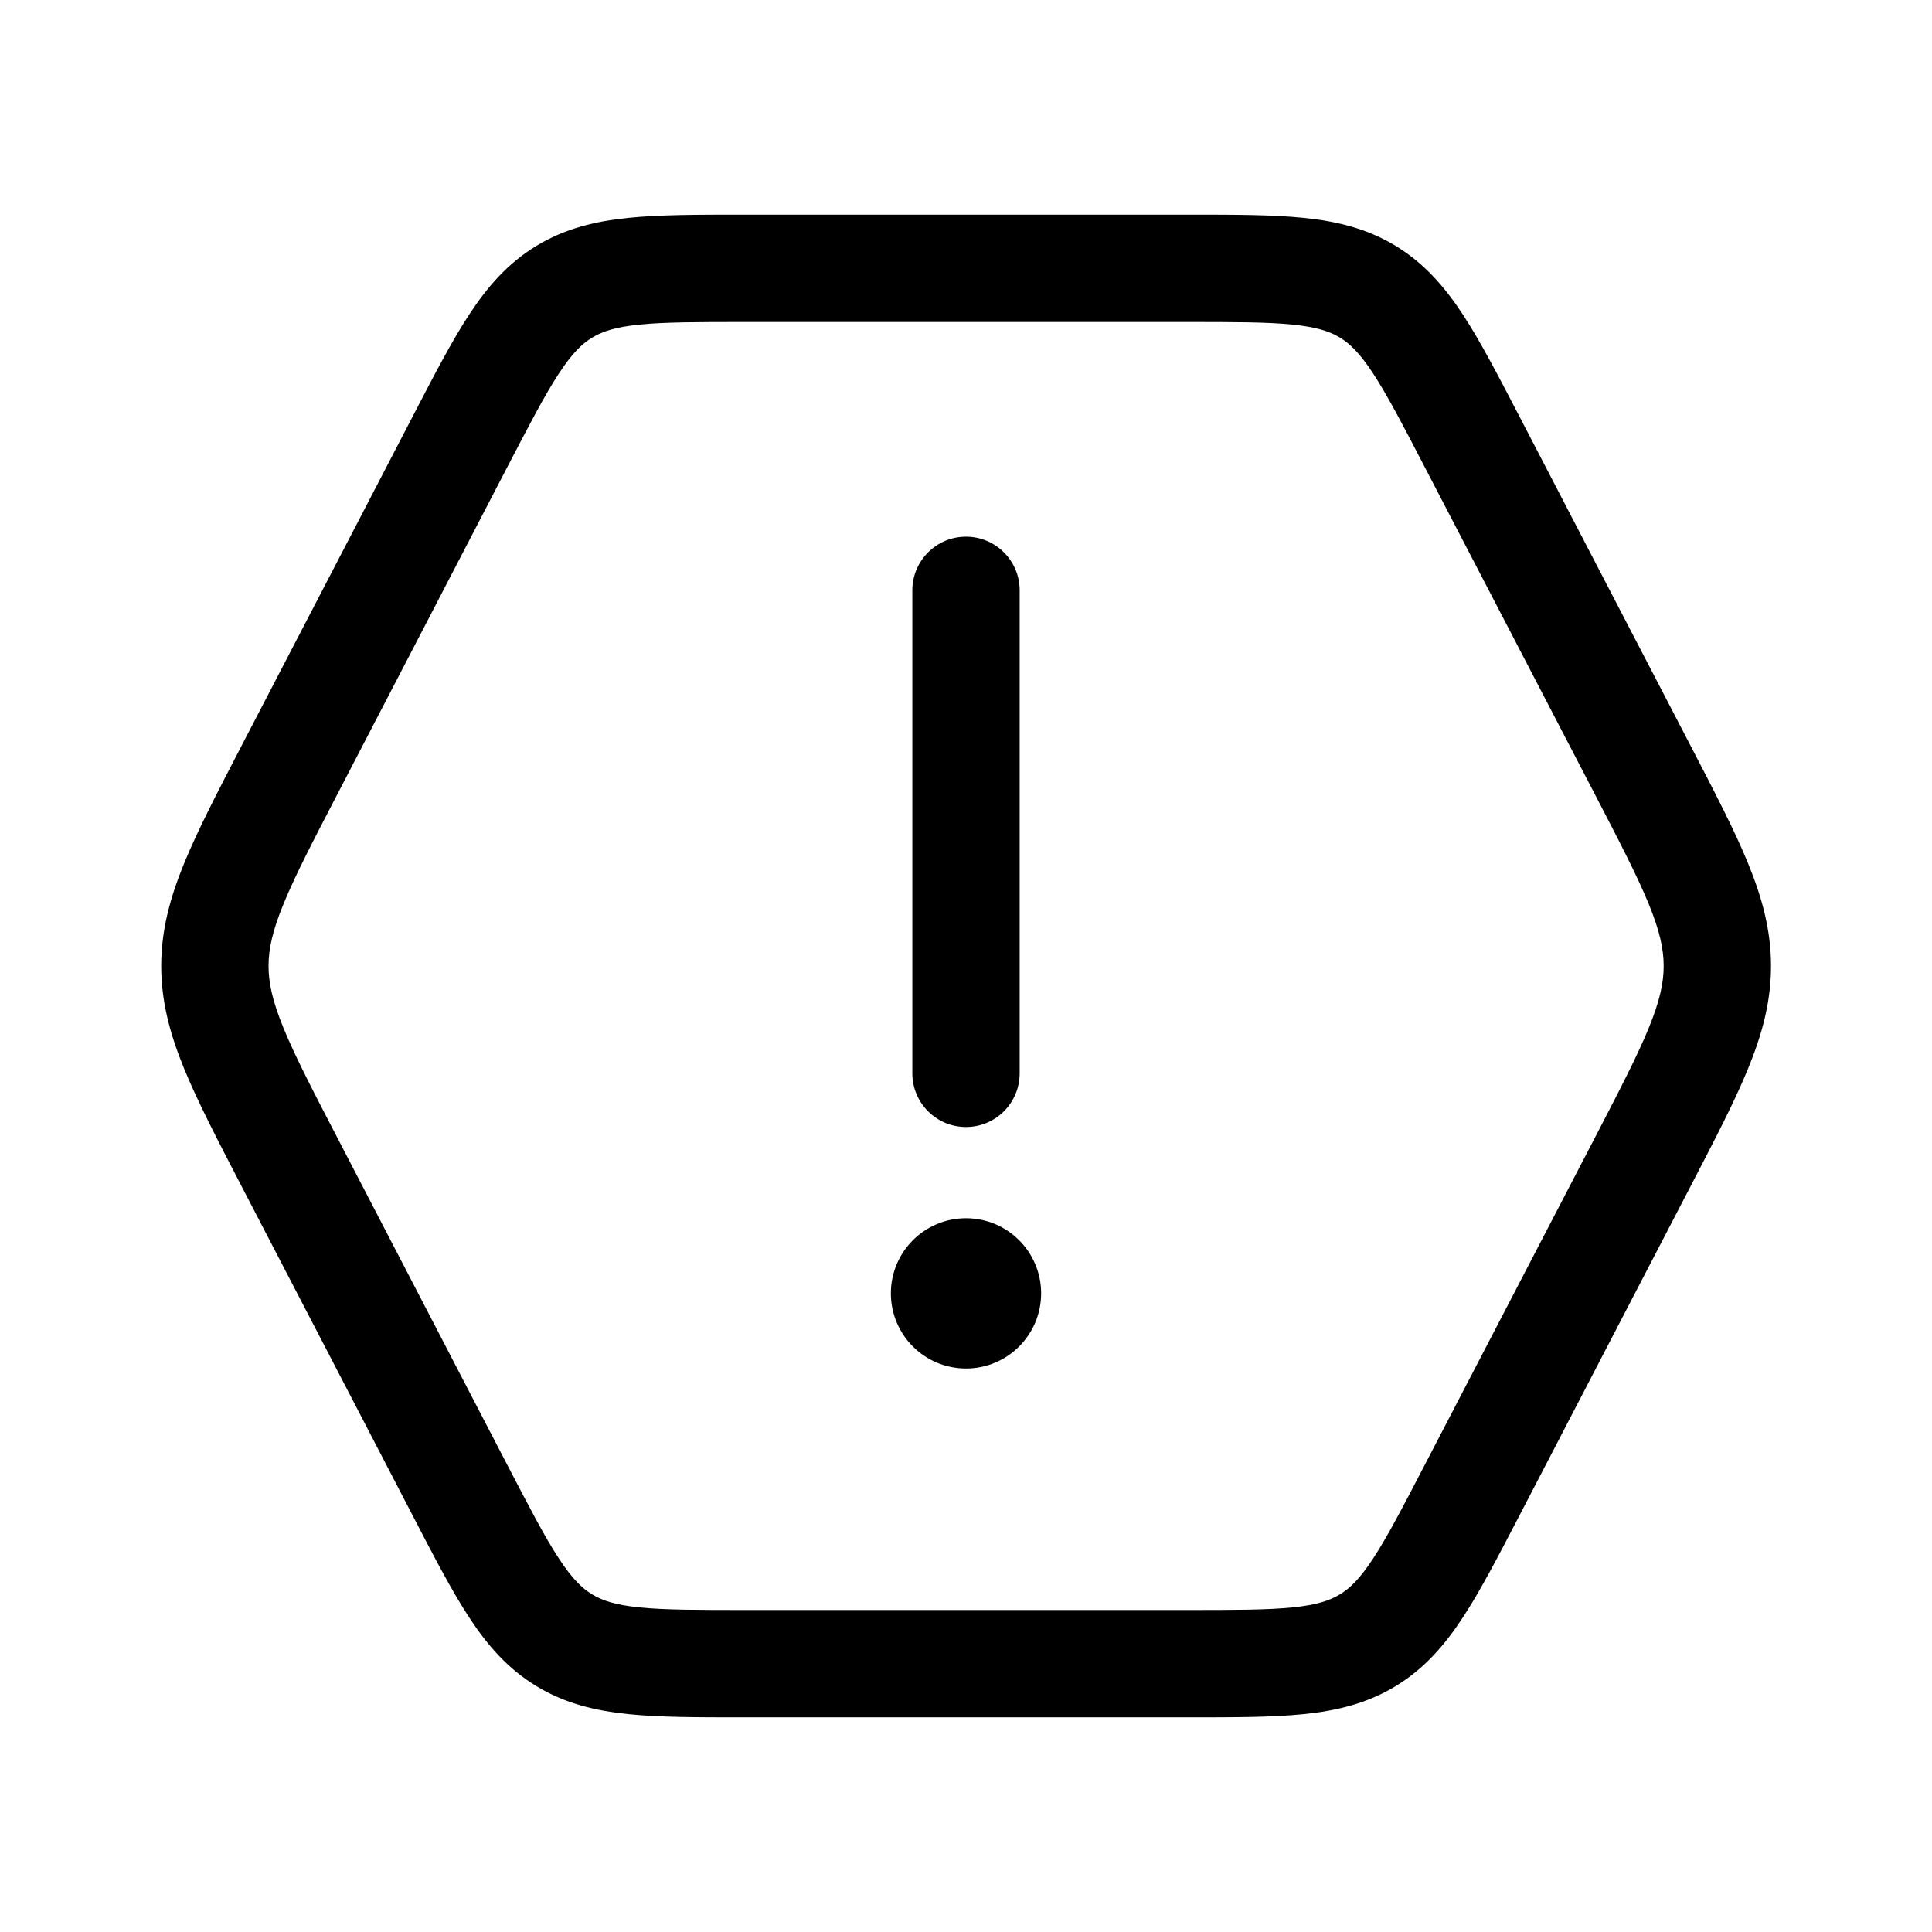 <svg width="36" height="36" viewBox="0 0 36 36" fill="none" xmlns="http://www.w3.org/2000/svg">
<path d="M19.4 24.1C19.4 24.873 18.773 25.5 18 25.5C17.227 25.5 16.6 24.873 16.6 24.1C16.6 23.327 17.227 22.7 18 22.7C18.773 22.7 19.4 23.327 19.4 24.1Z" fill="currentColor"/>
<path d="M19 11C19 10.448 18.552 10 18 10C17.448 10 17 10.448 17 11V20C17 20.552 17.448 21 18 21C18.552 21 19 20.552 19 20L19 11Z" fill="currentColor"/>
<path fill-rule="evenodd" clip-rule="evenodd" d="M24.294 4.06C24.913 4.123 25.474 4.259 26.005 4.581C26.535 4.903 26.915 5.339 27.256 5.858C27.579 6.349 27.905 6.978 28.295 7.727L31.498 13.889C31.95 14.759 32.321 15.471 32.573 16.088C32.837 16.733 33 17.337 33 18C33 18.663 32.837 19.267 32.573 19.912C32.321 20.529 31.95 21.241 31.498 22.111L28.295 28.273C27.905 29.022 27.579 29.651 27.256 30.142C26.915 30.661 26.535 31.097 26.005 31.419C25.474 31.741 24.913 31.877 24.294 31.94C23.71 32 23.001 32 22.156 32L13.845 32C13 32 12.291 32 11.707 31.94C11.088 31.877 10.526 31.741 9.996 31.419C9.465 31.097 9.085 30.661 8.744 30.141C8.422 29.65 8.095 29.021 7.706 28.271L4.504 22.109C4.052 21.239 3.683 20.528 3.43 19.911C3.167 19.267 3.004 18.663 3.004 18C3.004 17.337 3.167 16.733 3.43 16.089C3.683 15.472 4.052 14.761 4.504 13.891L7.706 7.729C8.095 6.979 8.422 6.35 8.744 5.859C9.085 5.339 9.465 4.903 9.996 4.581C10.526 4.259 11.088 4.123 11.707 4.06C12.291 4 13 4 13.845 4H22.156C23.001 4 23.71 4 24.294 4.06ZM24.091 6.049C23.62 6.001 23.014 6 22.107 6L13.894 6C12.987 6 12.381 6.001 11.91 6.049C11.462 6.095 11.221 6.177 11.034 6.291C10.847 6.404 10.663 6.58 10.416 6.957C10.156 7.352 9.876 7.89 9.457 8.695L6.3 14.773C5.822 15.692 5.495 16.324 5.282 16.846C5.076 17.349 5.004 17.686 5.004 18C5.004 18.314 5.076 18.651 5.282 19.154C5.495 19.676 5.822 20.308 6.3 21.227L9.457 27.305C9.876 28.11 10.156 28.648 10.416 29.043C10.663 29.42 10.847 29.596 11.034 29.709C11.221 29.823 11.462 29.905 11.91 29.951C12.381 29.999 12.987 30 13.894 30L22.107 30C23.014 30 23.62 29.999 24.091 29.951C24.539 29.905 24.779 29.823 24.967 29.709C25.154 29.596 25.337 29.42 25.584 29.044C25.844 28.648 26.125 28.111 26.543 27.306L29.703 21.229C30.181 20.309 30.508 19.677 30.722 19.155C30.928 18.651 31 18.314 31 18C31 17.686 30.928 17.349 30.722 16.845C30.508 16.323 30.181 15.691 29.703 14.771L26.543 8.694C26.125 7.889 25.844 7.352 25.584 6.956C25.337 6.58 25.154 6.404 24.967 6.29C24.779 6.177 24.539 6.095 24.091 6.049Z" fill="currentColor"/>
</svg>
